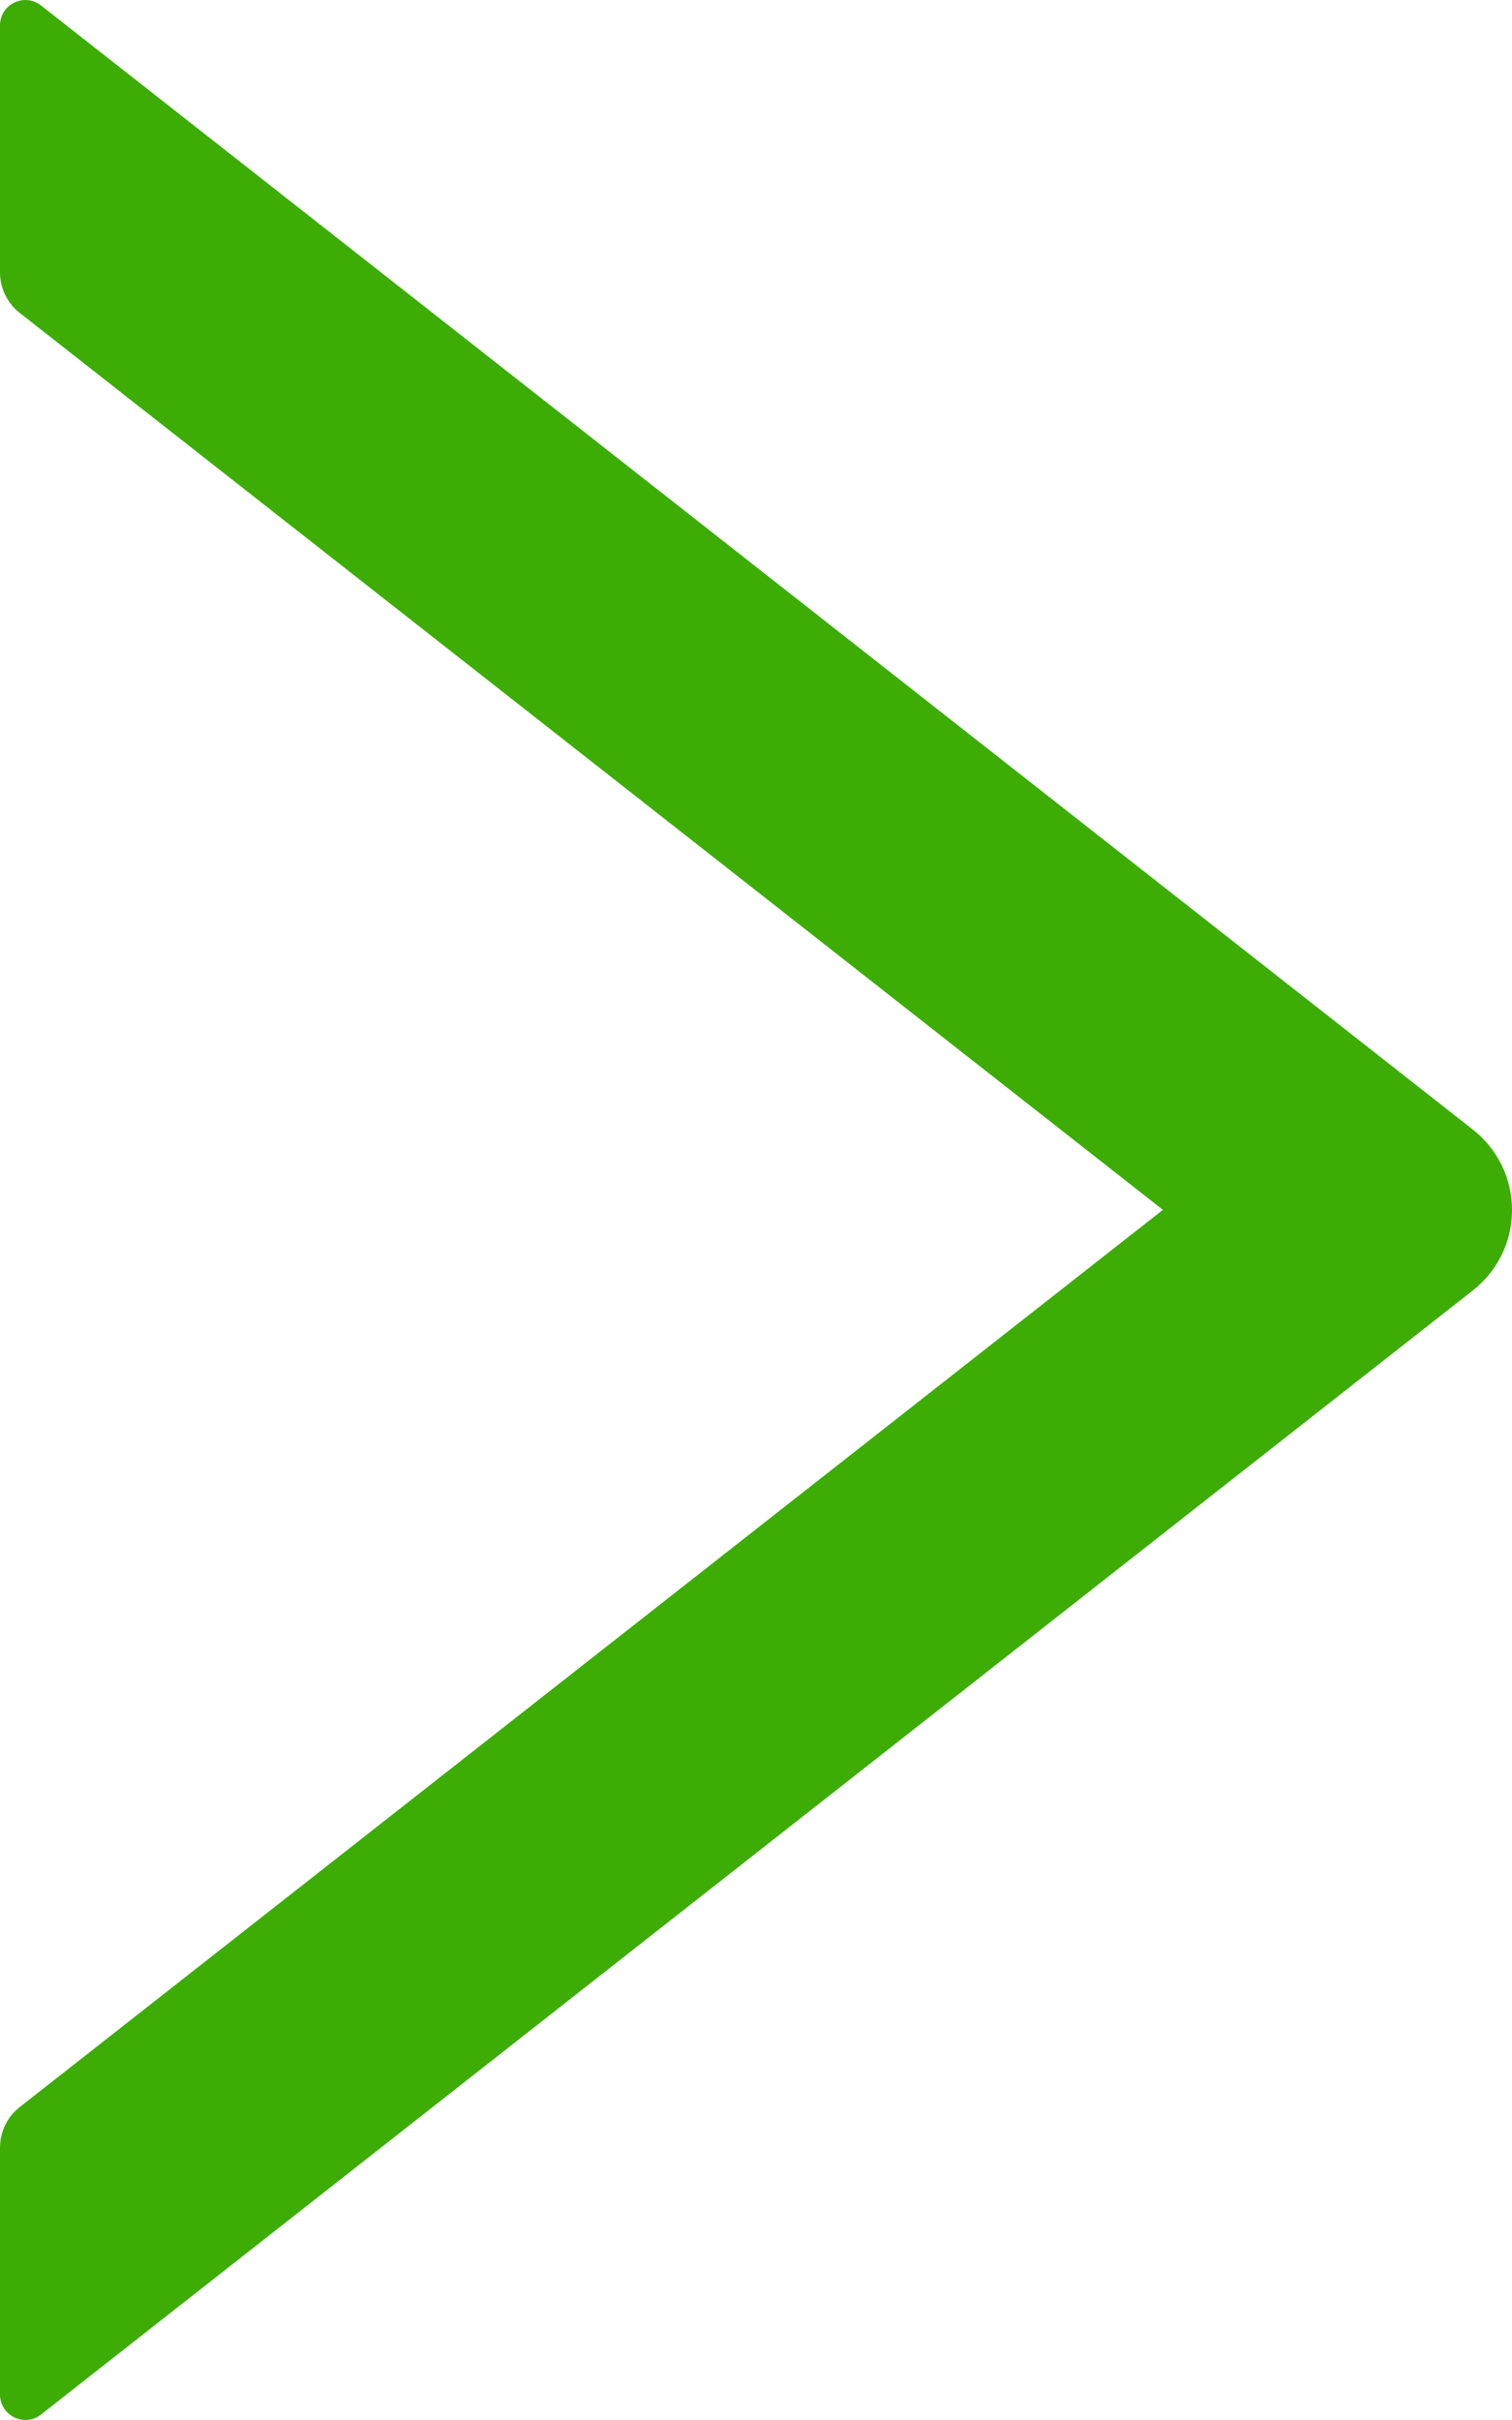 <svg width="10" height="16" viewBox="0 0 10 16" fill="none" xmlns="http://www.w3.org/2000/svg">
<path d="M1.57451e-07 14.199L1.47939e-08 15.831C2.42901e-09 15.972 0.162 16.05 0.271 15.964L9.742 8.531C9.822 8.468 9.887 8.388 9.932 8.296C9.977 8.204 10 8.102 10 8C10 7.898 9.977 7.796 9.932 7.704C9.887 7.612 9.822 7.532 9.742 7.469L0.271 0.036C0.16 -0.05 1.39634e-06 0.028 1.38397e-06 0.169L1.24131e-06 1.801C1.23227e-06 1.904 0.048 2.004 0.128 2.067L7.691 7.999L0.128 13.933C0.048 13.996 1.66494e-07 14.095 1.57451e-07 14.199Z" fill="#3DAD06"/>
</svg>
